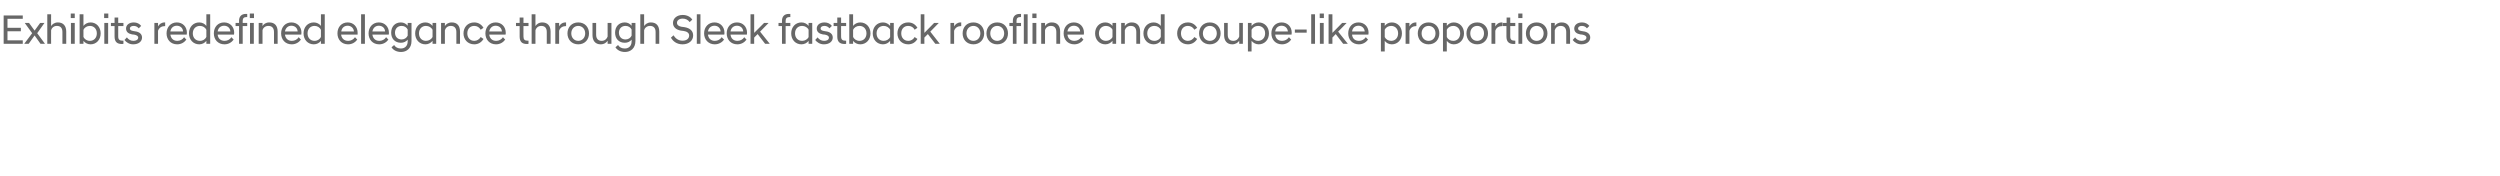 <?xml version="1.0" standalone="no"?>
<!DOCTYPE svg PUBLIC "-//W3C//DTD SVG 1.1//EN" "http://www.w3.org/Graphics/SVG/1.1/DTD/svg11.dtd">
<svg xmlns="http://www.w3.org/2000/svg" version="1.1" width="1438px" height="101.4px" viewBox="0 -6 1438 101.4" style="top:-6px">
  <desc>Exhibits redefined elegance through Sleek fastback roofline and coupe like proportions</desc>
  <defs/>
  <g id="Polygon220325">
    <path d="M 2.1 2.9 L 13.1 2.9 L 13.1 4.8 L 4.3 4.8 L 4.3 10 L 12 10 L 12 12 L 4.3 12 L 4.3 17.2 L 13.1 17.2 L 13.1 19.2 L 2.1 19.2 L 2.1 2.9 Z M 14 19.1 L 18.5 13.1 L 14.3 7.3 L 14.3 7.2 L 16.7 7.2 L 19.9 11.6 L 23.1 7.2 L 25.5 7.2 L 25.5 7.3 L 21.4 13.1 L 25.8 19.1 L 25.8 19.2 L 23.3 19.2 L 19.9 14.4 L 16.5 19.2 L 14 19.2 L 14 19.1 Z M 27.2 2.2 L 29.4 2.2 C 29.4 2.2 29.35 9.05 29.4 9 C 30 8 31.3 6.9 33.3 6.9 C 36.4 6.9 38.1 8.9 38.1 12.2 C 38.09 12.19 38.1 19.2 38.1 19.2 L 35.9 19.2 C 35.9 19.2 35.93 12.41 35.9 12.4 C 35.9 10.1 34.8 8.9 32.7 8.9 C 30.7 8.9 29.6 10.4 29.4 11.4 C 29.35 11.35 29.4 19.2 29.4 19.2 L 27.2 19.2 L 27.2 2.2 Z M 40.8 7.2 L 43 7.2 L 43 19.2 L 40.8 19.2 L 40.8 7.2 Z M 40.7 1.8 L 43 1.8 L 43 4.4 L 40.7 4.4 L 40.7 1.8 Z M 48 19.2 L 45.8 19.2 L 45.8 2.2 L 48 2.2 C 48 2.2 47.95 8.88 48 8.9 C 48.9 7.7 50.4 6.9 52.1 6.9 C 55.4 6.9 57.9 9.5 57.9 13.2 C 57.9 16.9 55.4 19.5 52.1 19.5 C 50.4 19.5 48.9 18.7 48 17.5 C 47.95 17.5 48 19.2 48 19.2 Z M 55.7 13.2 C 55.7 10.5 53.9 8.9 51.7 8.9 C 50 8.9 48.6 9.8 48 11.2 C 48 11.2 48 15.2 48 15.2 C 48.6 16.6 50 17.5 51.7 17.5 C 53.9 17.5 55.7 15.9 55.7 13.2 Z M 60 7.2 L 62.2 7.2 L 62.2 19.2 L 60 19.2 L 60 7.2 Z M 59.9 1.8 L 62.3 1.8 L 62.3 4.4 L 59.9 4.4 L 59.9 1.8 Z M 65.9 15 C 65.85 14.98 65.9 9 65.9 9 L 63.8 9 L 63.8 7.2 L 65.9 7.2 L 65.9 4.1 L 68 4.1 L 68 7.2 L 71 7.2 L 71 9 L 68 9 C 68 9 68.01 15.05 68 15 C 68 16.8 68.8 17.4 70.6 17.4 C 70.58 17.45 71 17.4 71 17.4 C 71 17.4 70.97 19.22 71 19.2 C 70.7 19.3 70.3 19.3 70 19.3 C 67.3 19.3 65.9 18 65.9 15 Z M 71.6 17 C 71.6 17 73 15.5 73 15.5 C 73.7 16.6 75.1 17.5 76.7 17.5 C 78.2 17.5 79.5 16.9 79.5 15.6 C 79.5 14.7 78.6 14.2 77.1 13.9 C 77.1 13.9 76 13.8 76 13.8 C 73.9 13.4 72.5 12.4 72.5 10.4 C 72.5 8.5 74.1 6.9 77 6.9 C 78.8 6.9 80.3 7.7 81.2 8.9 C 81.2 8.9 79.8 10.3 79.8 10.3 C 79.1 9.4 78.1 8.9 76.9 8.9 C 75.4 8.9 74.7 9.6 74.7 10.4 C 74.7 11.2 75.4 11.6 76.5 11.8 C 76.5 11.8 77.6 12 77.6 12 C 80.2 12.3 81.7 13.6 81.7 15.6 C 81.7 17.8 79.8 19.5 76.6 19.5 C 74.3 19.5 72.6 18.3 71.6 17 Z M 88.8 7.2 L 90.9 7.2 C 90.9 7.2 90.93 9.24 90.9 9.2 C 91.6 7.9 92.9 6.9 94.7 6.9 C 94.73 6.91 95 6.9 95 6.9 C 95 6.9 94.99 9 95 9 C 93 9 91.6 9.8 90.9 11.7 C 90.93 11.71 90.9 19.2 90.9 19.2 L 88.8 19.2 L 88.8 7.2 Z M 95.8 13.2 C 95.8 9.5 98.3 6.9 101.7 6.9 C 105.2 6.9 107.5 9.5 107.5 12.8 C 107.5 13.2 107.4 13.6 107.4 13.9 C 107.4 13.9 98 13.9 98 13.9 C 98.3 16.1 99.7 17.5 102 17.5 C 103.6 17.5 105.1 16.7 105.9 15.4 C 105.9 15.4 107.2 16.8 107.2 16.8 C 106 18.4 104.2 19.5 101.9 19.5 C 98.2 19.5 95.8 16.8 95.8 13.2 Z M 98 12.1 C 98 12.1 105.3 12.1 105.3 12.1 C 105.2 10.1 103.7 8.8 101.7 8.8 C 99.8 8.8 98.3 10 98 12.1 Z M 118.7 17.5 C 117.8 18.7 116.3 19.5 114.6 19.5 C 111.2 19.5 108.7 16.9 108.7 13.2 C 108.7 9.5 111.2 6.9 114.6 6.9 C 116.3 6.9 117.8 7.7 118.7 8.9 C 118.73 8.88 118.7 2.2 118.7 2.2 L 120.9 2.2 L 120.9 19.2 L 118.7 19.2 C 118.7 19.2 118.73 17.5 118.7 17.5 Z M 118.7 15.2 C 118.7 15.2 118.7 11.2 118.7 11.2 C 118.1 9.8 116.7 8.9 115 8.9 C 112.7 8.9 110.9 10.5 110.9 13.2 C 110.9 15.9 112.7 17.5 115 17.5 C 116.7 17.5 118.1 16.6 118.7 15.2 Z M 123 13.2 C 123 9.5 125.4 6.9 128.9 6.9 C 132.4 6.9 134.7 9.5 134.7 12.8 C 134.7 13.2 134.6 13.6 134.6 13.9 C 134.6 13.9 125.2 13.9 125.2 13.9 C 125.4 16.1 126.9 17.5 129.2 17.5 C 130.8 17.5 132.3 16.7 133.1 15.4 C 133.1 15.4 134.4 16.8 134.4 16.8 C 133.2 18.4 131.4 19.5 129.1 19.5 C 125.4 19.5 123 16.8 123 13.2 Z M 125.2 12.1 C 125.2 12.1 132.5 12.1 132.5 12.1 C 132.4 10.1 130.9 8.8 128.9 8.8 C 127 8.8 125.5 10 125.2 12.1 Z M 137.5 9 L 135.5 9 L 135.5 7.2 L 137.5 7.2 C 137.5 7.2 137.47 5.86 137.5 5.9 C 137.5 3.6 138.8 2 141.4 2 C 141.7 2 142 2 142.2 2 C 142.25 2.04 142.2 3.8 142.2 3.8 C 142.2 3.8 141.89 3.84 141.9 3.8 C 140.3 3.8 139.6 4.5 139.6 5.9 C 139.63 5.88 139.6 7.2 139.6 7.2 L 142.2 7.2 L 142.2 9 L 139.6 9 L 139.6 19.2 L 137.5 19.2 L 137.5 9 Z M 143.8 7.2 L 146 7.2 L 146 19.2 L 143.8 19.2 L 143.8 7.2 Z M 143.7 1.8 L 146.1 1.8 L 146.1 4.4 L 143.7 4.4 L 143.7 1.8 Z M 148.8 7.2 L 151 7.2 C 151 7.2 150.98 9 151 9 C 151.6 7.9 152.9 6.9 154.9 6.9 C 158.1 6.9 159.7 8.9 159.7 12.2 C 159.72 12.19 159.7 19.2 159.7 19.2 L 157.6 19.2 C 157.6 19.2 157.56 12.41 157.6 12.4 C 157.6 10.1 156.4 8.9 154.4 8.9 C 152.6 8.9 151.3 10 151 11.4 C 150.98 11.35 151 19.2 151 19.2 L 148.8 19.2 L 148.8 7.2 Z M 161.7 13.2 C 161.7 9.5 164.2 6.9 167.6 6.9 C 171.1 6.9 173.4 9.5 173.4 12.8 C 173.4 13.2 173.3 13.6 173.3 13.9 C 173.3 13.9 163.9 13.9 163.9 13.9 C 164.2 16.1 165.6 17.5 167.9 17.5 C 169.5 17.5 171 16.7 171.8 15.4 C 171.8 15.4 173.1 16.8 173.1 16.8 C 171.9 18.4 170.1 19.5 167.8 19.5 C 164.1 19.5 161.7 16.8 161.7 13.2 Z M 163.9 12.1 C 163.9 12.1 171.2 12.1 171.2 12.1 C 171.1 10.1 169.6 8.8 167.6 8.8 C 165.7 8.8 164.3 10 163.9 12.1 Z M 184.6 17.5 C 183.7 18.7 182.2 19.5 180.5 19.5 C 177.1 19.5 174.6 16.9 174.6 13.2 C 174.6 9.5 177.1 6.9 180.5 6.9 C 182.2 6.9 183.7 7.7 184.6 8.9 C 184.63 8.88 184.6 2.2 184.6 2.2 L 186.8 2.2 L 186.8 19.2 L 184.6 19.2 C 184.6 19.2 184.63 17.5 184.6 17.5 Z M 184.6 15.2 C 184.6 15.2 184.6 11.2 184.6 11.2 C 184 9.8 182.6 8.9 180.9 8.9 C 178.7 8.9 176.9 10.5 176.9 13.2 C 176.9 15.9 178.7 17.5 180.9 17.5 C 182.6 17.5 184 16.6 184.6 15.2 Z M 194.1 13.2 C 194.1 9.5 196.5 6.9 200 6.9 C 203.4 6.9 205.7 9.5 205.7 12.8 C 205.7 13.2 205.7 13.6 205.7 13.9 C 205.7 13.9 196.2 13.9 196.2 13.9 C 196.5 16.1 197.9 17.5 200.3 17.5 C 201.9 17.5 203.3 16.7 204.2 15.4 C 204.2 15.4 205.5 16.8 205.5 16.8 C 204.3 18.4 202.5 19.5 200.2 19.5 C 196.5 19.5 194.1 16.8 194.1 13.2 Z M 196.3 12.1 C 196.3 12.1 203.6 12.1 203.6 12.1 C 203.4 10.1 201.9 8.8 200 8.8 C 198 8.8 196.6 10 196.3 12.1 Z M 207.7 2.2 L 209.9 2.2 L 209.9 19.2 L 207.7 19.2 L 207.7 2.2 Z M 212 13.2 C 212 9.5 214.5 6.9 217.9 6.9 C 221.4 6.9 223.7 9.5 223.7 12.8 C 223.7 13.2 223.7 13.6 223.6 13.9 C 223.6 13.9 214.2 13.9 214.2 13.9 C 214.5 16.1 215.9 17.5 218.2 17.5 C 219.8 17.5 221.3 16.7 222.1 15.4 C 222.1 15.4 223.4 16.8 223.4 16.8 C 222.2 18.4 220.4 19.5 218.1 19.5 C 214.4 19.5 212 16.8 212 13.2 Z M 214.2 12.1 C 214.2 12.1 221.5 12.1 221.5 12.1 C 221.4 10.1 219.9 8.8 217.9 8.8 C 216 8.8 214.6 10 214.2 12.1 Z M 225 12.8 C 225 9.3 227.2 6.9 230.6 6.9 C 232.3 6.9 233.6 7.7 234.5 8.8 C 234.52 8.81 234.5 7.2 234.5 7.2 L 236.7 7.2 C 236.7 7.2 236.68 17.62 236.7 17.6 C 236.7 21.8 233.9 23.9 230.7 23.9 C 228.1 23.9 226.2 22.8 225.2 21.2 C 225.2 21.2 226.7 19.9 226.7 19.9 C 227.5 21.2 228.8 21.9 230.6 21.9 C 232.7 21.9 234.5 20.6 234.5 17.8 C 234.5 17.8 234.5 16.8 234.5 16.8 C 233.6 17.9 232.3 18.6 230.6 18.6 C 227.2 18.6 225 16.3 225 12.8 Z M 234.5 14.5 C 234.5 14.5 234.5 11 234.5 11 C 233.9 9.7 232.6 8.9 231 8.9 C 228.7 8.9 227.2 10.5 227.2 12.8 C 227.2 15.1 228.7 16.7 231 16.7 C 232.6 16.7 233.9 15.8 234.5 14.5 Z M 248.8 17.5 C 247.8 18.7 246.4 19.5 244.7 19.5 C 241.3 19.5 238.8 16.9 238.8 13.2 C 238.8 9.5 241.3 6.9 244.7 6.9 C 246.4 6.9 247.8 7.7 248.8 8.9 C 248.76 8.88 248.8 7.2 248.8 7.2 L 250.9 7.2 L 250.9 19.2 L 248.8 19.2 C 248.8 19.2 248.76 17.5 248.8 17.5 Z M 248.8 15.3 C 248.8 15.3 248.8 11.1 248.8 11.1 C 248.1 9.8 246.7 8.9 245 8.9 C 242.8 8.9 241 10.5 241 13.2 C 241 15.9 242.8 17.5 245 17.5 C 246.7 17.5 248.1 16.6 248.8 15.3 Z M 253.7 7.2 L 255.9 7.2 C 255.9 7.2 255.91 9 255.9 9 C 256.5 7.9 257.9 6.9 259.9 6.9 C 263 6.9 264.6 8.9 264.6 12.2 C 264.64 12.19 264.6 19.2 264.6 19.2 L 262.5 19.2 C 262.5 19.2 262.48 12.41 262.5 12.4 C 262.5 10.1 261.3 8.9 259.3 8.9 C 257.5 8.9 256.3 10 255.9 11.4 C 255.91 11.35 255.9 19.2 255.9 19.2 L 253.7 19.2 L 253.7 7.2 Z M 266.6 13.2 C 266.6 9.7 269 6.9 272.8 6.9 C 275.1 6.9 277 8.1 278.1 10 C 278.1 10 276.5 11.1 276.5 11.1 C 275.7 9.7 274.4 8.9 272.8 8.9 C 270.5 8.9 268.8 10.5 268.8 13.2 C 268.8 15.8 270.5 17.5 272.8 17.5 C 274.4 17.5 275.7 16.6 276.5 15.3 C 276.5 15.3 278.1 16.4 278.1 16.4 C 277 18.3 275.1 19.5 272.8 19.5 C 269 19.5 266.6 16.7 266.6 13.2 Z M 279.2 13.2 C 279.2 9.5 281.7 6.9 285.1 6.9 C 288.6 6.9 290.9 9.5 290.9 12.8 C 290.9 13.2 290.9 13.6 290.8 13.9 C 290.8 13.9 281.4 13.9 281.4 13.9 C 281.7 16.1 283.1 17.5 285.4 17.5 C 287 17.5 288.5 16.7 289.3 15.4 C 289.3 15.4 290.6 16.8 290.6 16.8 C 289.4 18.4 287.6 19.5 285.3 19.5 C 281.6 19.5 279.2 16.8 279.2 13.2 Z M 281.4 12.1 C 281.4 12.1 288.7 12.1 288.7 12.1 C 288.6 10.1 287.1 8.8 285.1 8.8 C 283.2 8.8 281.8 10 281.4 12.1 Z M 298.9 15 C 298.89 14.98 298.9 9 298.9 9 L 296.8 9 L 296.8 7.2 L 298.9 7.2 L 298.9 4.1 L 301.1 4.1 L 301.1 7.2 L 304 7.2 L 304 9 L 301.1 9 C 301.1 9 301.05 15.05 301.1 15 C 301.1 16.8 301.8 17.4 303.6 17.4 C 303.62 17.45 304 17.4 304 17.4 C 304 17.4 304 19.22 304 19.2 C 303.7 19.3 303.4 19.3 303 19.3 C 300.3 19.3 298.9 18 298.9 15 Z M 305.8 2.2 L 308 2.2 C 308 2.2 307.96 9.05 308 9 C 308.6 8 309.9 6.9 311.9 6.9 C 315 6.9 316.7 8.9 316.7 12.2 C 316.7 12.19 316.7 19.2 316.7 19.2 L 314.5 19.2 C 314.5 19.2 314.54 12.41 314.5 12.4 C 314.5 10.1 313.4 8.9 311.3 8.9 C 309.3 8.9 308.2 10.4 308 11.4 C 307.96 11.35 308 19.2 308 19.2 L 305.8 19.2 L 305.8 2.2 Z M 319.4 7.2 L 321.6 7.2 C 321.6 7.2 321.57 9.24 321.6 9.2 C 322.2 7.9 323.5 6.9 325.4 6.9 C 325.36 6.91 325.6 6.9 325.6 6.9 C 325.6 6.9 325.63 9 325.6 9 C 323.7 9 322.2 9.8 321.6 11.7 C 321.57 11.71 321.6 19.2 321.6 19.2 L 319.4 19.2 L 319.4 7.2 Z M 326.4 13.2 C 326.4 9.7 328.8 6.9 332.6 6.9 C 336.5 6.9 338.8 9.7 338.8 13.2 C 338.8 16.7 336.5 19.5 332.6 19.5 C 328.8 19.5 326.4 16.7 326.4 13.2 Z M 336.6 13.2 C 336.6 10.6 334.8 8.9 332.6 8.9 C 330.4 8.9 328.6 10.6 328.6 13.2 C 328.6 15.8 330.4 17.5 332.6 17.5 C 334.8 17.5 336.6 15.8 336.6 13.2 Z M 351.7 19.2 L 349.5 19.2 C 349.5 19.2 349.51 17.38 349.5 17.4 C 348.9 18.4 347.6 19.5 345.5 19.5 C 342.4 19.5 340.8 17.4 340.8 14.2 C 340.77 14.18 340.8 7.2 340.8 7.2 L 342.9 7.2 C 342.9 7.2 342.93 13.97 342.9 14 C 342.9 16.3 344.1 17.5 346.1 17.5 C 347.9 17.5 349.1 16.3 349.5 15 C 349.51 15.02 349.5 7.2 349.5 7.2 L 351.7 7.2 L 351.7 19.2 Z M 353.8 12.8 C 353.8 9.3 356 6.9 359.4 6.9 C 361.1 6.9 362.4 7.7 363.3 8.8 C 363.33 8.81 363.3 7.2 363.3 7.2 L 365.5 7.2 C 365.5 7.2 365.49 17.62 365.5 17.6 C 365.5 21.8 362.7 23.9 359.5 23.9 C 356.9 23.9 355 22.8 354 21.2 C 354 21.2 355.5 19.9 355.5 19.9 C 356.3 21.2 357.6 21.9 359.4 21.9 C 361.5 21.9 363.3 20.6 363.3 17.8 C 363.3 17.8 363.3 16.8 363.3 16.8 C 362.4 17.9 361.1 18.6 359.4 18.6 C 356 18.6 353.8 16.3 353.8 12.8 Z M 363.3 14.5 C 363.3 14.5 363.3 11 363.3 11 C 362.7 9.7 361.4 8.9 359.8 8.9 C 357.5 8.9 356 10.5 356 12.8 C 356 15.1 357.5 16.7 359.8 16.7 C 361.4 16.7 362.7 15.8 363.3 14.5 Z M 368.3 2.2 L 370.5 2.2 C 370.5 2.2 370.48 9.05 370.5 9 C 371.1 8 372.4 6.9 374.4 6.9 C 377.6 6.9 379.2 8.9 379.2 12.2 C 379.22 12.19 379.2 19.2 379.2 19.2 L 377.1 19.2 C 377.1 19.2 377.06 12.41 377.1 12.4 C 377.1 10.1 375.9 8.9 373.9 8.9 C 371.8 8.9 370.7 10.4 370.5 11.4 C 370.48 11.35 370.5 19.2 370.5 19.2 L 368.3 19.2 L 368.3 2.2 Z M 385.9 15.7 C 385.9 15.7 387.4 14.3 387.4 14.3 C 388.4 15.9 390 17.4 392.6 17.4 C 395.1 17.4 396.4 16.1 396.4 14.4 C 396.4 13 395.2 12.1 393.2 11.8 C 393.2 11.8 391.6 11.6 391.6 11.6 C 388.9 11.1 387.1 9.6 387.1 7.2 C 387.1 4.7 389.2 2.6 392.7 2.6 C 395.2 2.6 397.2 3.7 398.2 5.3 C 398.2 5.3 396.7 6.7 396.7 6.7 C 395.7 5.3 394.2 4.7 392.7 4.7 C 390.6 4.7 389.4 5.8 389.4 7.1 C 389.4 8.4 390.4 9.1 392 9.4 C 392 9.4 393.6 9.6 393.6 9.6 C 396.8 10.1 398.7 11.7 398.7 14.4 C 398.7 17.3 396.3 19.5 392.6 19.5 C 389 19.5 387 17.5 385.9 15.7 Z M 400.8 2.2 L 402.9 2.2 L 402.9 19.2 L 400.8 19.2 L 400.8 2.2 Z M 405 13.2 C 405 9.5 407.5 6.9 411 6.9 C 414.4 6.9 416.7 9.5 416.7 12.8 C 416.7 13.2 416.7 13.6 416.6 13.9 C 416.6 13.9 407.2 13.9 407.2 13.9 C 407.5 16.1 408.9 17.5 411.2 17.5 C 412.8 17.5 414.3 16.7 415.1 15.4 C 415.1 15.4 416.5 16.8 416.5 16.8 C 415.3 18.4 413.4 19.5 411.1 19.5 C 407.5 19.5 405 16.8 405 13.2 Z M 407.2 12.1 C 407.2 12.1 414.5 12.1 414.5 12.1 C 414.4 10.1 412.9 8.8 411 8.8 C 409 8.8 407.6 10 407.2 12.1 Z M 418 13.2 C 418 9.5 420.4 6.9 423.9 6.9 C 427.4 6.9 429.7 9.5 429.7 12.8 C 429.7 13.2 429.6 13.6 429.6 13.9 C 429.6 13.9 420.2 13.9 420.2 13.9 C 420.4 16.1 421.9 17.5 424.2 17.5 C 425.8 17.5 427.3 16.7 428.1 15.4 C 428.1 15.4 429.4 16.8 429.4 16.8 C 428.2 18.4 426.4 19.5 424.1 19.5 C 420.4 19.5 418 16.8 418 13.2 Z M 420.2 12.1 C 420.2 12.1 427.5 12.1 427.5 12.1 C 427.4 10.1 425.9 8.8 423.9 8.8 C 422 8.8 420.5 10 420.2 12.1 Z M 431.7 2.2 L 433.8 2.2 L 433.8 12.9 L 439.5 7.2 L 442 7.2 L 442 7.3 L 437.2 12.2 L 442.7 19.1 L 442.7 19.2 L 440.1 19.2 L 435.8 13.6 L 433.8 15.6 L 433.8 19.2 L 431.7 19.2 L 431.7 2.2 Z M 449.8 9 L 447.8 9 L 447.8 7.2 L 449.8 7.2 C 449.8 7.2 449.78 5.86 449.8 5.9 C 449.8 3.6 451.1 2 453.7 2 C 454 2 454.3 2 454.6 2 C 454.55 2.04 454.6 3.8 454.6 3.8 C 454.6 3.8 454.19 3.84 454.2 3.8 C 452.7 3.8 451.9 4.5 451.9 5.9 C 451.94 5.88 451.9 7.2 451.9 7.2 L 454.6 7.2 L 454.6 9 L 451.9 9 L 451.9 19.2 L 449.8 19.2 L 449.8 9 Z M 465.1 17.5 C 464.2 18.7 462.7 19.5 461 19.5 C 457.6 19.5 455.1 16.9 455.1 13.2 C 455.1 9.5 457.6 6.9 461 6.9 C 462.7 6.9 464.2 7.7 465.1 8.9 C 465.09 8.88 465.1 7.2 465.1 7.2 L 467.2 7.2 L 467.2 19.2 L 465.1 19.2 C 465.1 19.2 465.09 17.5 465.1 17.5 Z M 465.1 15.3 C 465.1 15.3 465.1 11.1 465.1 11.1 C 464.5 9.8 463 8.9 461.4 8.9 C 459.1 8.9 457.3 10.5 457.3 13.2 C 457.3 15.9 459.1 17.5 461.4 17.5 C 463 17.5 464.5 16.6 465.1 15.3 Z M 468.9 17 C 468.9 17 470.3 15.5 470.3 15.5 C 471 16.6 472.4 17.5 474 17.5 C 475.6 17.5 476.8 16.9 476.8 15.6 C 476.8 14.7 475.9 14.2 474.4 13.9 C 474.4 13.9 473.3 13.8 473.3 13.8 C 471.2 13.4 469.8 12.4 469.8 10.4 C 469.8 8.5 471.4 6.9 474.3 6.9 C 476.1 6.9 477.6 7.7 478.5 8.9 C 478.5 8.9 477.1 10.3 477.1 10.3 C 476.4 9.4 475.4 8.9 474.2 8.9 C 472.7 8.9 472 9.6 472 10.4 C 472 11.2 472.7 11.6 473.8 11.8 C 473.8 11.8 474.9 12 474.9 12 C 477.5 12.3 479 13.6 479 15.6 C 479 17.8 477.1 19.5 473.9 19.5 C 471.6 19.5 469.9 18.3 468.9 17 Z M 481.6 15 C 481.6 14.98 481.6 9 481.6 9 L 479.5 9 L 479.5 7.2 L 481.6 7.2 L 481.6 4.1 L 483.8 4.1 L 483.8 7.2 L 486.7 7.2 L 486.7 9 L 483.8 9 C 483.8 9 483.76 15.05 483.8 15 C 483.8 16.8 484.6 17.4 486.3 17.4 C 486.33 17.45 486.7 17.4 486.7 17.4 C 486.7 17.4 486.71 19.22 486.7 19.2 C 486.4 19.3 486.1 19.3 485.8 19.3 C 483 19.3 481.6 18 481.6 15 Z M 490.7 19.2 L 488.5 19.2 L 488.5 2.2 L 490.7 2.2 C 490.7 2.2 490.67 8.88 490.7 8.9 C 491.6 7.7 493.1 6.9 494.8 6.9 C 498.2 6.9 500.7 9.5 500.7 13.2 C 500.7 16.9 498.2 19.5 494.8 19.5 C 493.1 19.5 491.6 18.7 490.7 17.5 C 490.67 17.5 490.7 19.2 490.7 19.2 Z M 498.4 13.2 C 498.4 10.5 496.6 8.9 494.4 8.9 C 492.7 8.9 491.3 9.8 490.7 11.2 C 490.7 11.2 490.7 15.2 490.7 15.2 C 491.3 16.6 492.7 17.5 494.4 17.5 C 496.6 17.5 498.4 15.9 498.4 13.2 Z M 512 17.5 C 511 18.7 509.6 19.5 507.9 19.5 C 504.5 19.5 502 16.9 502 13.2 C 502 9.5 504.5 6.9 507.9 6.9 C 509.6 6.9 511 7.7 512 8.9 C 511.98 8.88 512 7.2 512 7.2 L 514.1 7.2 L 514.1 19.2 L 512 19.2 C 512 19.2 511.98 17.5 512 17.5 Z M 512 15.3 C 512 15.3 512 11.1 512 11.1 C 511.4 9.8 509.9 8.9 508.3 8.9 C 506 8.9 504.2 10.5 504.2 13.2 C 504.2 15.9 506 17.5 508.3 17.5 C 509.9 17.5 511.4 16.6 512 15.3 Z M 516.2 13.2 C 516.2 9.7 518.6 6.9 522.4 6.9 C 524.8 6.9 526.6 8.1 527.7 10 C 527.7 10 526.1 11.1 526.1 11.1 C 525.4 9.7 524.1 8.9 522.4 8.9 C 520.1 8.9 518.4 10.5 518.4 13.2 C 518.4 15.8 520.1 17.5 522.4 17.5 C 524.1 17.5 525.4 16.6 526.1 15.3 C 526.1 15.3 527.7 16.4 527.7 16.4 C 526.6 18.3 524.8 19.5 522.4 19.5 C 518.6 19.5 516.2 16.7 516.2 13.2 Z M 529.6 2.2 L 531.7 2.2 L 531.7 12.9 L 537.3 7.2 L 539.9 7.2 L 539.9 7.3 L 535.1 12.2 L 540.5 19.1 L 540.5 19.2 L 538 19.2 L 533.7 13.6 L 531.7 15.6 L 531.7 19.2 L 529.6 19.2 L 529.6 2.2 Z M 546.7 7.2 L 548.8 7.2 C 548.8 7.2 548.85 9.24 548.8 9.2 C 549.5 7.9 550.8 6.9 552.6 6.9 C 552.64 6.91 552.9 6.9 552.9 6.9 C 552.9 6.9 552.9 9 552.9 9 C 551 9 549.5 9.8 548.8 11.7 C 548.85 11.71 548.8 19.2 548.8 19.2 L 546.7 19.2 L 546.7 7.2 Z M 553.7 13.2 C 553.7 9.7 556 6.9 559.9 6.9 C 563.7 6.9 566.1 9.7 566.1 13.2 C 566.1 16.7 563.7 19.5 559.9 19.5 C 556 19.5 553.7 16.7 553.7 13.2 Z M 563.9 13.2 C 563.9 10.6 562.1 8.9 559.9 8.9 C 557.7 8.9 555.9 10.6 555.9 13.2 C 555.9 15.8 557.7 17.5 559.9 17.5 C 562.1 17.5 563.9 15.8 563.9 13.2 Z M 567.4 13.2 C 567.4 9.7 569.8 6.9 573.6 6.9 C 577.5 6.9 579.8 9.7 579.8 13.2 C 579.8 16.7 577.5 19.5 573.6 19.5 C 569.8 19.5 567.4 16.7 567.4 13.2 Z M 577.6 13.2 C 577.6 10.6 575.8 8.9 573.6 8.9 C 571.4 8.9 569.6 10.6 569.6 13.2 C 569.6 15.8 571.4 17.5 573.6 17.5 C 575.8 17.5 577.6 15.8 577.6 13.2 Z M 582.6 9 L 580.6 9 L 580.6 7.2 L 582.6 7.2 C 582.6 7.2 582.57 5.86 582.6 5.9 C 582.6 3.6 583.9 2 586.5 2 C 586.8 2 587.1 2 587.3 2 C 587.34 2.04 587.3 3.8 587.3 3.8 C 587.3 3.8 586.98 3.84 587 3.8 C 585.4 3.8 584.7 4.5 584.7 5.9 C 584.73 5.88 584.7 7.2 584.7 7.2 L 587.3 7.2 L 587.3 9 L 584.7 9 L 584.7 19.2 L 582.6 19.2 L 582.6 9 Z M 588.9 2.2 L 591.1 2.2 L 591.1 19.2 L 588.9 19.2 L 588.9 2.2 Z M 593.9 7.2 L 596.1 7.2 L 596.1 19.2 L 593.9 19.2 L 593.9 7.2 Z M 593.8 1.8 L 596.2 1.8 L 596.2 4.4 L 593.8 4.4 L 593.8 1.8 Z M 598.9 7.2 L 601.1 7.2 C 601.1 7.2 601.07 9 601.1 9 C 601.7 7.9 603 6.9 605 6.9 C 608.2 6.9 609.8 8.9 609.8 12.2 C 609.81 12.19 609.8 19.2 609.8 19.2 L 607.6 19.2 C 607.6 19.2 607.65 12.41 607.6 12.4 C 607.6 10.1 606.5 8.9 604.5 8.9 C 602.7 8.9 601.4 10 601.1 11.4 C 601.07 11.35 601.1 19.2 601.1 19.2 L 598.9 19.2 L 598.9 7.2 Z M 611.8 13.2 C 611.8 9.5 614.2 6.9 617.7 6.9 C 621.2 6.9 623.5 9.5 623.5 12.8 C 623.5 13.2 623.4 13.6 623.4 13.9 C 623.4 13.9 614 13.9 614 13.9 C 614.2 16.1 615.7 17.5 618 17.5 C 619.6 17.5 621.1 16.7 621.9 15.4 C 621.9 15.4 623.2 16.8 623.2 16.8 C 622 18.4 620.2 19.5 617.9 19.5 C 614.2 19.5 611.8 16.8 611.8 13.2 Z M 614 12.1 C 614 12.1 621.3 12.1 621.3 12.1 C 621.2 10.1 619.7 8.8 617.7 8.8 C 615.8 8.8 614.3 10 614 12.1 Z M 639.9 17.5 C 638.9 18.7 637.5 19.5 635.8 19.5 C 632.4 19.5 629.9 16.9 629.9 13.2 C 629.9 9.5 632.4 6.9 635.8 6.9 C 637.5 6.9 638.9 7.7 639.9 8.9 C 639.88 8.88 639.9 7.2 639.9 7.2 L 642 7.2 L 642 19.2 L 639.9 19.2 C 639.9 19.2 639.88 17.5 639.9 17.5 Z M 639.9 15.3 C 639.9 15.3 639.9 11.1 639.9 11.1 C 639.3 9.8 637.8 8.9 636.2 8.9 C 633.9 8.9 632.1 10.5 632.1 13.2 C 632.1 15.9 633.9 17.5 636.2 17.5 C 637.8 17.5 639.3 16.6 639.9 15.3 Z M 644.9 7.2 L 647 7.2 C 647 7.2 647.03 9 647 9 C 647.7 7.9 649 6.9 651 6.9 C 654.1 6.9 655.8 8.9 655.8 12.2 C 655.77 12.19 655.8 19.2 655.8 19.2 L 653.6 19.2 C 653.6 19.2 653.61 12.41 653.6 12.4 C 653.6 10.1 652.5 8.9 650.4 8.9 C 648.6 8.9 647.4 10 647 11.4 C 647.03 11.35 647 19.2 647 19.2 L 644.9 19.2 L 644.9 7.2 Z M 667.7 17.5 C 666.8 18.7 665.3 19.5 663.6 19.5 C 660.2 19.5 657.7 16.9 657.7 13.2 C 657.7 9.5 660.2 6.9 663.6 6.9 C 665.3 6.9 666.8 7.7 667.7 8.9 C 667.72 8.88 667.7 2.2 667.7 2.2 L 669.9 2.2 L 669.9 19.2 L 667.7 19.2 C 667.7 19.2 667.72 17.5 667.7 17.5 Z M 667.7 15.2 C 667.7 15.2 667.7 11.2 667.7 11.2 C 667.1 9.8 665.7 8.9 664 8.9 C 661.7 8.9 659.9 10.5 659.9 13.2 C 659.9 15.9 661.7 17.5 664 17.5 C 665.7 17.5 667.1 16.6 667.7 15.2 Z M 677.1 13.2 C 677.1 9.7 679.5 6.9 683.3 6.9 C 685.6 6.9 687.5 8.1 688.6 10 C 688.6 10 687 11.1 687 11.1 C 686.2 9.7 684.9 8.9 683.3 8.9 C 681 8.9 679.3 10.5 679.3 13.2 C 679.3 15.8 681 17.5 683.3 17.5 C 684.9 17.5 686.2 16.6 687 15.3 C 687 15.3 688.6 16.4 688.6 16.4 C 687.5 18.3 685.6 19.5 683.3 19.5 C 679.5 19.5 677.1 16.7 677.1 13.2 Z M 689.7 13.2 C 689.7 9.7 692.1 6.9 695.9 6.9 C 699.7 6.9 702.1 9.7 702.1 13.2 C 702.1 16.7 699.7 19.5 695.9 19.5 C 692.1 19.5 689.7 16.7 689.7 13.2 Z M 699.9 13.2 C 699.9 10.6 698.1 8.9 695.9 8.9 C 693.7 8.9 691.9 10.6 691.9 13.2 C 691.9 15.8 693.7 17.5 695.9 17.5 C 698.1 17.5 699.9 15.8 699.9 13.2 Z M 714.9 19.2 L 712.8 19.2 C 712.8 19.2 712.79 17.38 712.8 17.4 C 712.2 18.4 710.8 19.5 708.8 19.5 C 705.7 19.5 704.1 17.4 704.1 14.2 C 704.05 14.18 704.1 7.2 704.1 7.2 L 706.2 7.2 C 706.2 7.2 706.21 13.97 706.2 14 C 706.2 16.3 707.4 17.5 709.4 17.5 C 711.2 17.5 712.4 16.3 712.8 15 C 712.79 15.02 712.8 7.2 712.8 7.2 L 714.9 7.2 L 714.9 19.2 Z M 717.8 7.2 L 719.9 7.2 C 719.9 7.2 719.94 8.88 719.9 8.9 C 720.9 7.7 722.3 6.9 724 6.9 C 727.4 6.9 729.9 9.5 729.9 13.2 C 729.9 16.9 727.4 19.5 724 19.5 C 722.3 19.5 720.9 18.7 719.9 17.5 C 719.94 17.52 719.9 23.6 719.9 23.6 L 717.8 23.6 L 717.8 7.2 Z M 727.7 13.2 C 727.7 10.5 725.9 8.9 723.6 8.9 C 722 8.9 720.6 9.8 719.9 11.1 C 719.9 11.1 719.9 15.3 719.9 15.3 C 720.6 16.6 722 17.5 723.6 17.5 C 725.9 17.5 727.7 15.9 727.7 13.2 Z M 731.3 13.2 C 731.3 9.5 733.7 6.9 737.2 6.9 C 740.7 6.9 743 9.5 743 12.8 C 743 13.2 742.9 13.6 742.9 13.9 C 742.9 13.9 733.5 13.9 733.5 13.9 C 733.7 16.1 735.1 17.5 737.5 17.5 C 739.1 17.5 740.5 16.7 741.4 15.4 C 741.4 15.4 742.7 16.8 742.7 16.8 C 741.5 18.4 739.7 19.5 737.4 19.5 C 733.7 19.5 731.3 16.8 731.3 13.2 Z M 733.5 12.1 C 733.5 12.1 740.8 12.1 740.8 12.1 C 740.6 10.1 739.1 8.8 737.2 8.8 C 735.2 8.8 733.8 10 733.5 12.1 Z M 744.8 11 L 751.6 11 L 751.6 12.8 L 744.8 12.8 L 744.8 11 Z M 754.2 2.2 L 756.4 2.2 L 756.4 19.2 L 754.2 19.2 L 754.2 2.2 Z M 759.2 7.2 L 761.4 7.2 L 761.4 19.2 L 759.2 19.2 L 759.2 7.2 Z M 759.1 1.8 L 761.5 1.8 L 761.5 4.4 L 759.1 4.4 L 759.1 1.8 Z M 764.2 2.2 L 766.4 2.2 L 766.4 12.9 L 772 7.2 L 774.5 7.2 L 774.5 7.3 L 769.7 12.2 L 775.2 19.1 L 775.2 19.2 L 772.6 19.2 L 768.3 13.6 L 766.4 15.6 L 766.4 19.2 L 764.2 19.2 L 764.2 2.2 Z M 775.5 13.2 C 775.5 9.5 777.9 6.9 781.4 6.9 C 784.9 6.9 787.2 9.5 787.2 12.8 C 787.2 13.2 787.1 13.6 787.1 13.9 C 787.1 13.9 777.7 13.9 777.7 13.9 C 777.9 16.1 779.3 17.5 781.7 17.5 C 783.3 17.5 784.7 16.7 785.6 15.4 C 785.6 15.4 786.9 16.8 786.9 16.8 C 785.7 18.4 783.9 19.5 781.6 19.5 C 777.9 19.5 775.5 16.8 775.5 13.2 Z M 777.7 12.1 C 777.7 12.1 785 12.1 785 12.1 C 784.8 10.1 783.3 8.8 781.4 8.8 C 779.4 8.8 778 10 777.7 12.1 Z M 794.3 7.2 L 796.5 7.2 C 796.5 7.2 796.48 8.88 796.5 8.9 C 797.4 7.7 798.8 6.9 800.6 6.9 C 803.9 6.9 806.4 9.5 806.4 13.2 C 806.4 16.9 803.9 19.5 800.6 19.5 C 798.8 19.5 797.4 18.7 796.5 17.5 C 796.48 17.52 796.5 23.6 796.5 23.6 L 794.3 23.6 L 794.3 7.2 Z M 804.2 13.2 C 804.2 10.5 802.4 8.9 800.2 8.9 C 798.5 8.9 797.1 9.8 796.5 11.1 C 796.5 11.1 796.5 15.3 796.5 15.3 C 797.1 16.6 798.5 17.5 800.2 17.5 C 802.4 17.5 804.2 15.9 804.2 13.2 Z M 808.5 7.2 L 810.7 7.2 C 810.7 7.2 810.68 9.24 810.7 9.2 C 811.4 7.9 812.6 6.9 814.5 6.9 C 814.48 6.91 814.7 6.9 814.7 6.9 C 814.7 6.9 814.74 9 814.7 9 C 812.8 9 811.3 9.8 810.7 11.7 C 810.68 11.71 810.7 19.2 810.7 19.2 L 808.5 19.2 L 808.5 7.2 Z M 815.5 13.2 C 815.5 9.7 817.9 6.9 821.7 6.9 C 825.6 6.9 827.9 9.7 827.9 13.2 C 827.9 16.7 825.6 19.5 821.7 19.5 C 817.9 19.5 815.5 16.7 815.5 13.2 Z M 825.7 13.2 C 825.7 10.6 824 8.9 821.7 8.9 C 819.5 8.9 817.7 10.6 817.7 13.2 C 817.7 15.8 819.5 17.5 821.7 17.5 C 824 17.5 825.7 15.8 825.7 13.2 Z M 830 7.2 L 832.2 7.2 C 832.2 7.2 832.16 8.88 832.2 8.9 C 833.1 7.7 834.5 6.9 836.2 6.9 C 839.6 6.9 842.1 9.5 842.1 13.2 C 842.1 16.9 839.6 19.5 836.2 19.5 C 834.5 19.5 833.1 18.7 832.2 17.5 C 832.16 17.52 832.2 23.6 832.2 23.6 L 830 23.6 L 830 7.2 Z M 839.9 13.2 C 839.9 10.5 838.1 8.9 835.9 8.9 C 834.2 8.9 832.8 9.8 832.2 11.1 C 832.2 11.1 832.2 15.3 832.2 15.3 C 832.8 16.6 834.2 17.5 835.9 17.5 C 838.1 17.5 839.9 15.9 839.9 13.2 Z M 843.5 13.2 C 843.5 9.7 845.8 6.9 849.7 6.9 C 853.5 6.9 855.9 9.7 855.9 13.2 C 855.9 16.7 853.5 19.5 849.7 19.5 C 845.8 19.5 843.5 16.7 843.5 13.2 Z M 853.6 13.2 C 853.6 10.6 851.9 8.9 849.7 8.9 C 847.4 8.9 845.7 10.6 845.7 13.2 C 845.7 15.8 847.4 17.5 849.7 17.5 C 851.9 17.5 853.6 15.8 853.6 13.2 Z M 857.9 7.2 L 860.1 7.2 C 860.1 7.2 860.1 9.24 860.1 9.2 C 860.8 7.9 862 6.9 863.9 6.9 C 863.89 6.91 864.2 6.9 864.2 6.9 C 864.2 6.9 864.15 9 864.2 9 C 862.2 9 860.7 9.8 860.1 11.7 C 860.1 11.71 860.1 19.2 860.1 19.2 L 857.9 19.2 L 857.9 7.2 Z M 866.5 15 C 866.53 14.98 866.5 9 866.5 9 L 864.4 9 L 864.4 7.2 L 866.6 7.2 L 866.6 4.1 L 868.7 4.1 L 868.7 7.2 L 871.6 7.2 L 871.6 9 L 868.7 9 C 868.7 9 868.69 15.05 868.7 15 C 868.7 16.8 869.5 17.4 871.3 17.4 C 871.26 17.45 871.6 17.4 871.6 17.4 C 871.6 17.4 871.64 19.22 871.6 19.2 C 871.4 19.3 871 19.3 870.7 19.3 C 867.9 19.3 866.5 18 866.5 15 Z M 873.4 7.2 L 875.6 7.2 L 875.6 19.2 L 873.4 19.2 L 873.4 7.2 Z M 873.3 1.8 L 875.7 1.8 L 875.7 4.4 L 873.3 4.4 L 873.3 1.8 Z M 877.7 13.2 C 877.7 9.7 880 6.9 883.9 6.9 C 887.7 6.9 890.1 9.7 890.1 13.2 C 890.1 16.7 887.7 19.5 883.9 19.5 C 880 19.5 877.7 16.7 877.7 13.2 Z M 887.9 13.2 C 887.9 10.6 886.1 8.9 883.9 8.9 C 881.6 8.9 879.9 10.6 879.9 13.2 C 879.9 15.8 881.6 17.5 883.9 17.5 C 886.1 17.5 887.9 15.8 887.9 13.2 Z M 892.2 7.2 L 894.3 7.2 C 894.3 7.2 894.32 9 894.3 9 C 894.9 7.9 896.3 6.9 898.3 6.9 C 901.4 6.9 903.1 8.9 903.1 12.2 C 903.06 12.19 903.1 19.2 903.1 19.2 L 900.9 19.2 C 900.9 19.2 900.9 12.41 900.9 12.4 C 900.9 10.1 899.7 8.9 897.7 8.9 C 895.9 8.9 894.7 10 894.3 11.4 C 894.32 11.35 894.3 19.2 894.3 19.2 L 892.2 19.2 L 892.2 7.2 Z M 904.6 17 C 904.6 17 906 15.5 906 15.5 C 906.7 16.6 908.1 17.5 909.7 17.5 C 911.2 17.5 912.5 16.9 912.5 15.6 C 912.5 14.7 911.6 14.2 910.1 13.9 C 910.1 13.9 909 13.8 909 13.8 C 906.9 13.4 905.5 12.4 905.5 10.4 C 905.5 8.5 907.1 6.9 910 6.9 C 911.8 6.9 913.3 7.7 914.2 8.9 C 914.2 8.9 912.8 10.3 912.8 10.3 C 912.1 9.4 911.1 8.9 909.9 8.9 C 908.4 8.9 907.7 9.6 907.7 10.4 C 907.7 11.2 908.4 11.6 909.5 11.8 C 909.5 11.8 910.6 12 910.6 12 C 913.2 12.3 914.7 13.6 914.7 15.6 C 914.7 17.8 912.8 19.5 909.6 19.5 C 907.3 19.5 905.6 18.3 904.6 17 Z " stroke="none" fill="#676767"/>
  </g>
</svg>